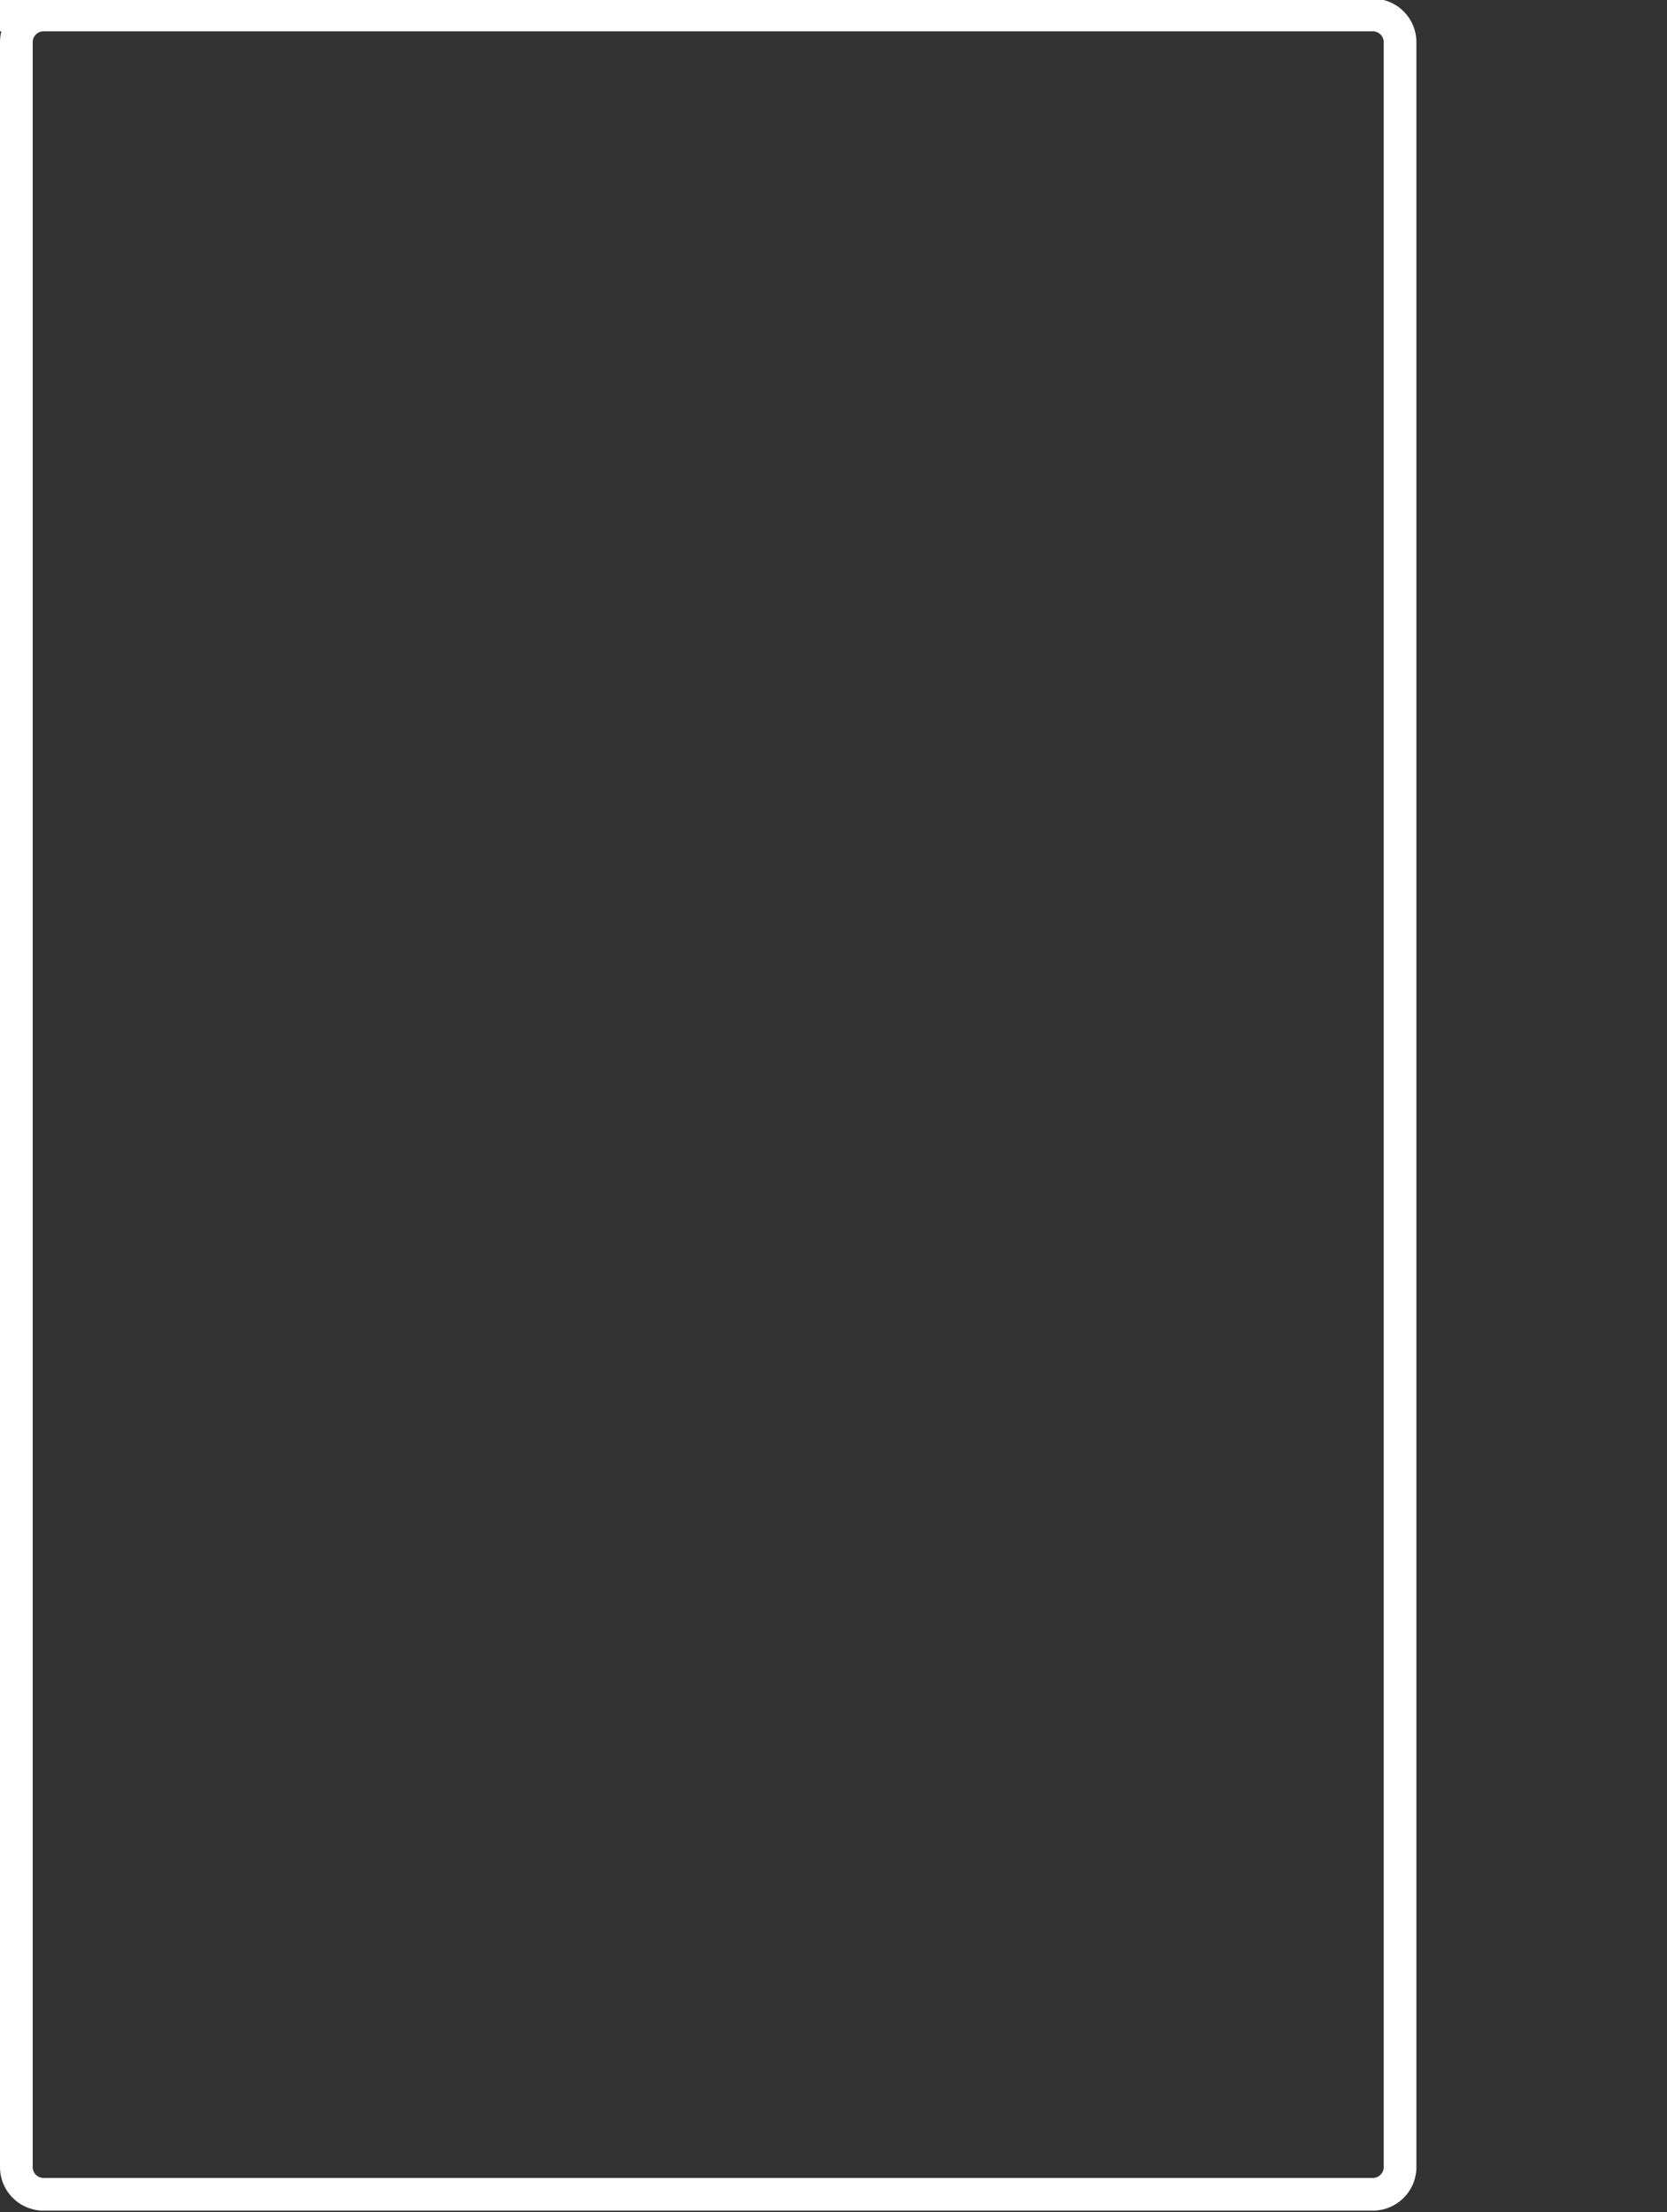 <svg xmlns="http://www.w3.org/2000/svg" xmlns:svg="http://www.w3.org/2000/svg" style="clip-rule:evenodd;fill-rule:evenodd;stroke-linejoin:round;stroke-miterlimit:2" id="svg4" width="306" height="406" version="1.1" viewBox="0 0 306 406" xml:space="preserve"><rect x="0" y="0" width="306" height="406" fill="#333333" stroke="none"/><path style="fill:none;stroke:#fff;stroke-width:6" id="rect3" width="300" height="400" x="-46" y="-.25" d="m -41,-0.25 h 290 a 5,5 45 0 1 5,5 l 0,390 a 5,5 135 0 1 -5,5 H -41 a 5,5 45 0 1 -5,-5 l 0,-390 a 5,5 135 0 1 5,-5 z" transform="translate(49,3.25)"/></svg>
